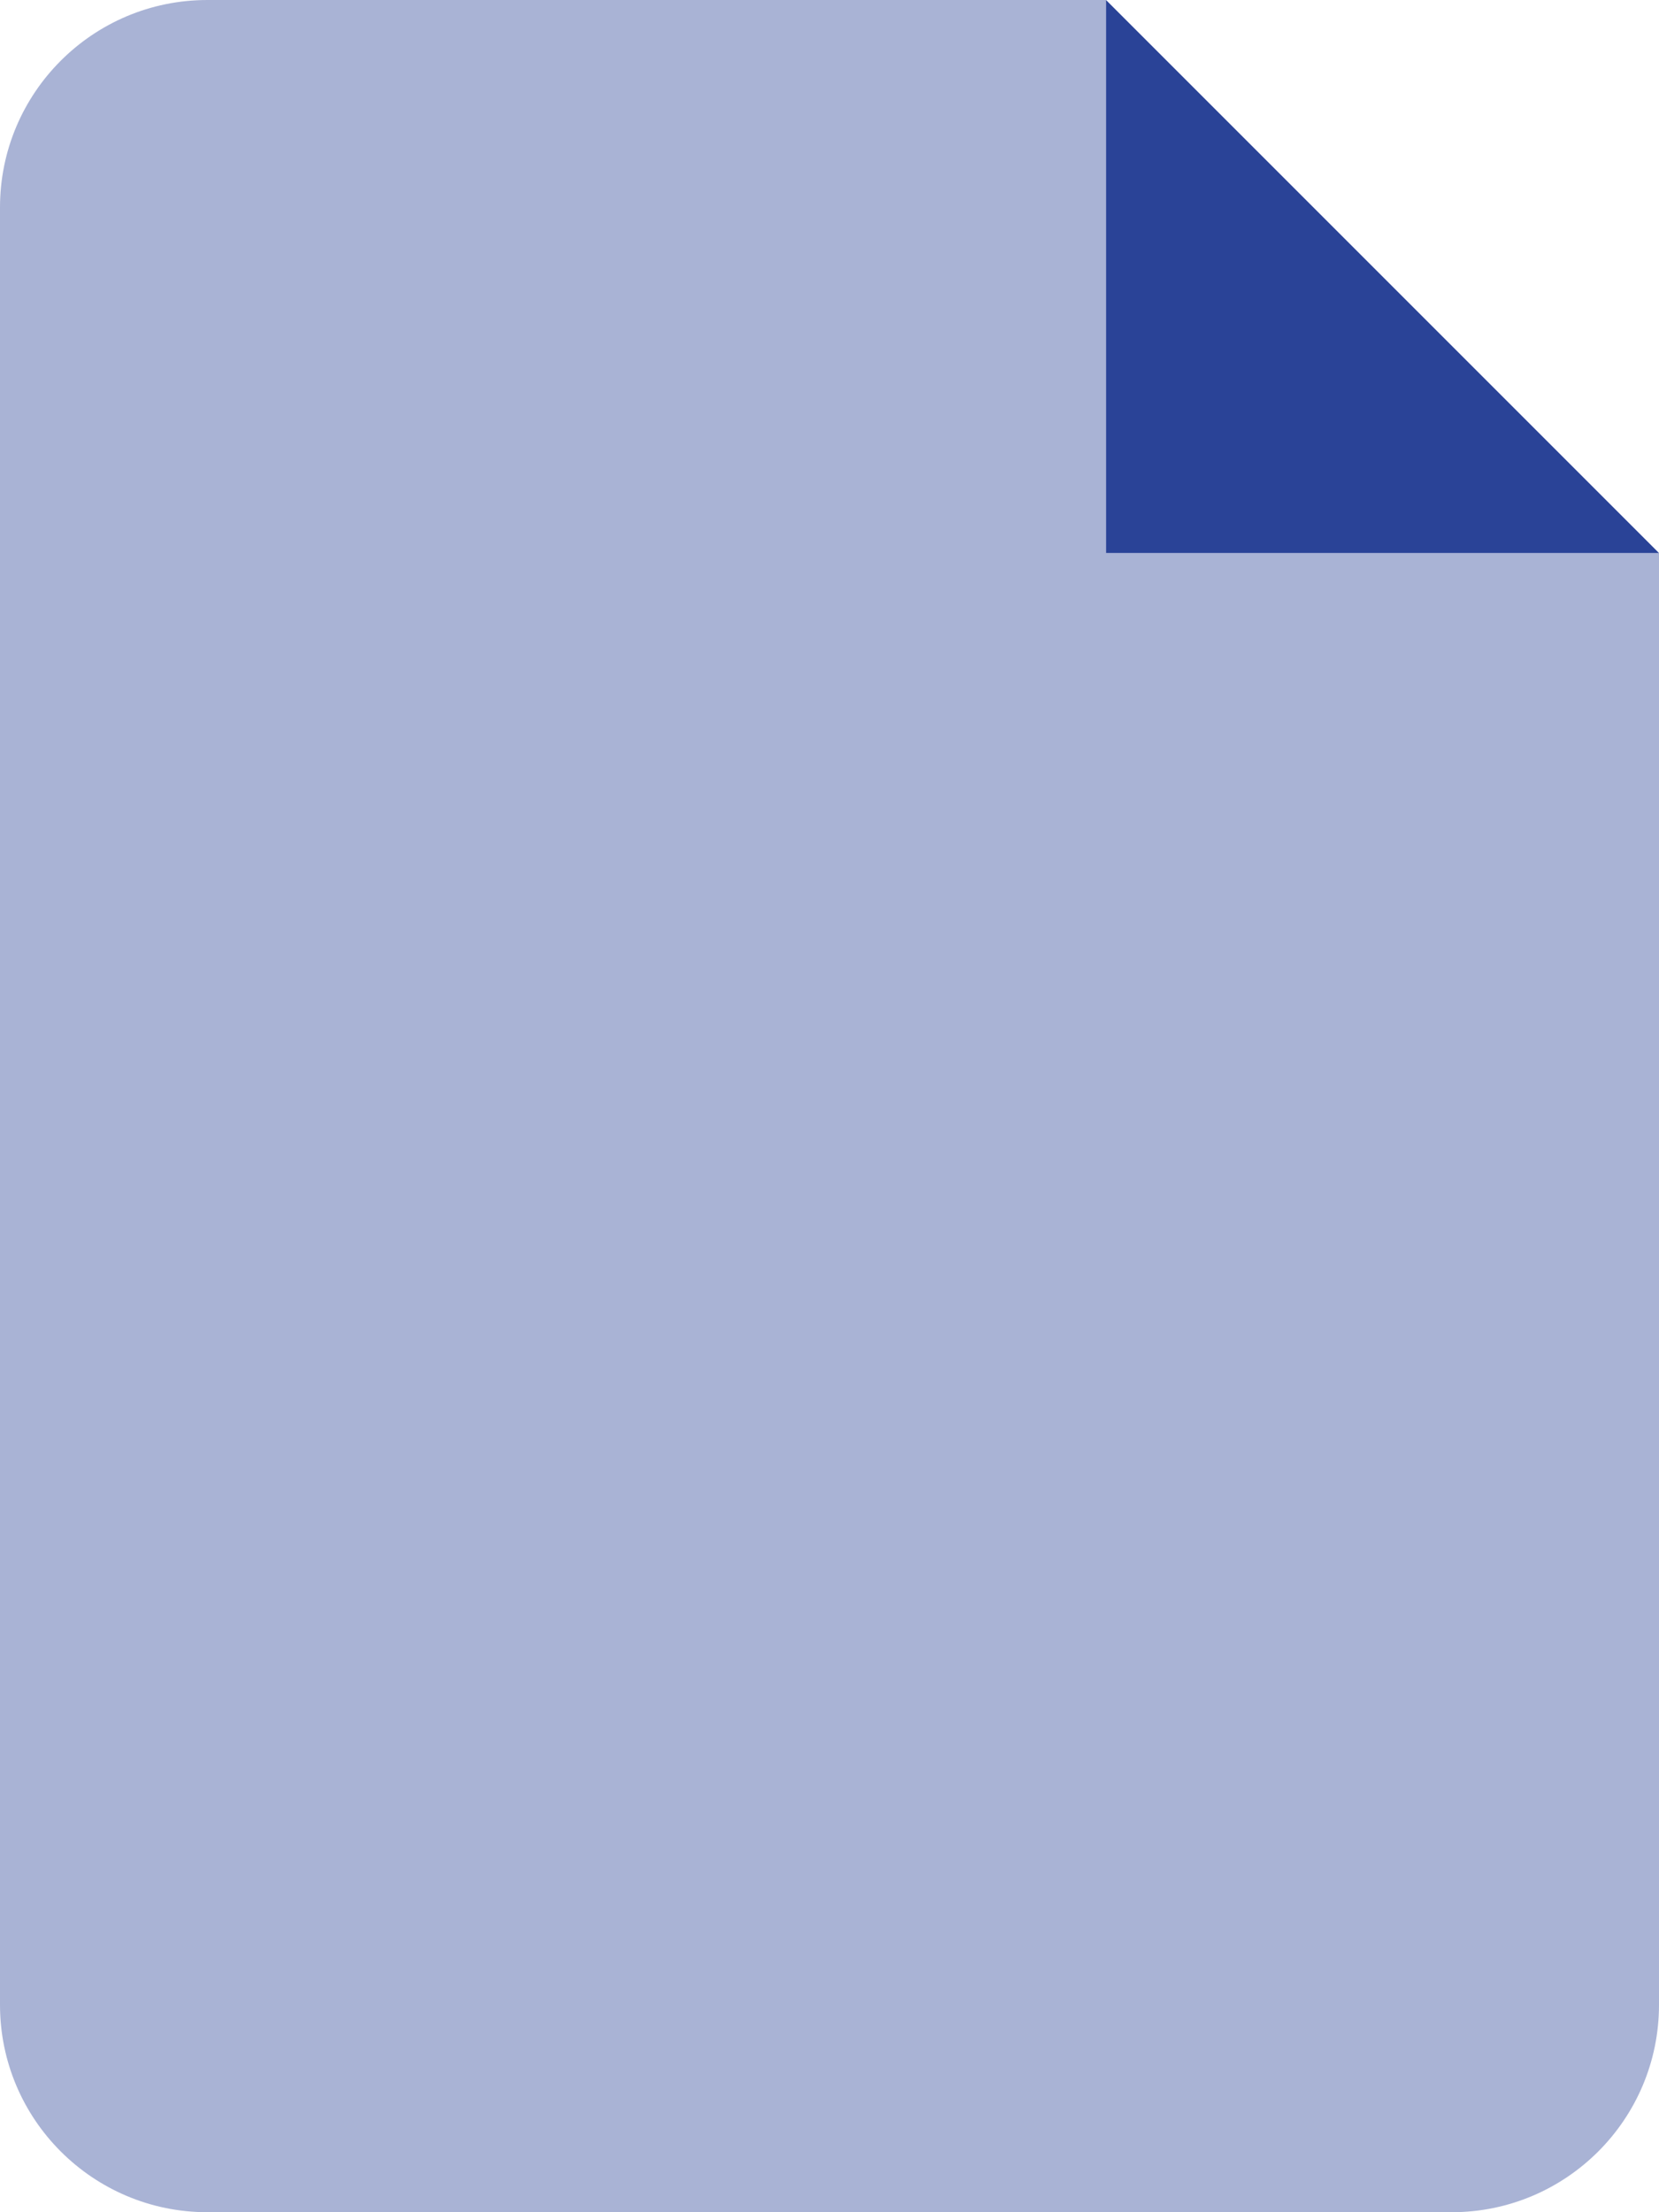 <svg width="384" height="512" viewBox="0 0 384 512" fill="none" xmlns="http://www.w3.org/2000/svg">
<g clip-path="url(#clip0_194_17)">
<path d="M384 128H256V0L384 128Z" fill="#2A4397"/>
<path opacity="0.4" d="M256 128V0H48C21.49 0 0 21.49 0 48V464C0 490.5 21.49 512 48 512H336C362.51 512 384 490.51 384 464V128H256Z" fill="#2A4397"/>
</g>
<defs>
<clipPath id="clip0_194_17">
<rect width="384" height="512" fill="white"/>
</clipPath>
</defs>
</svg>
